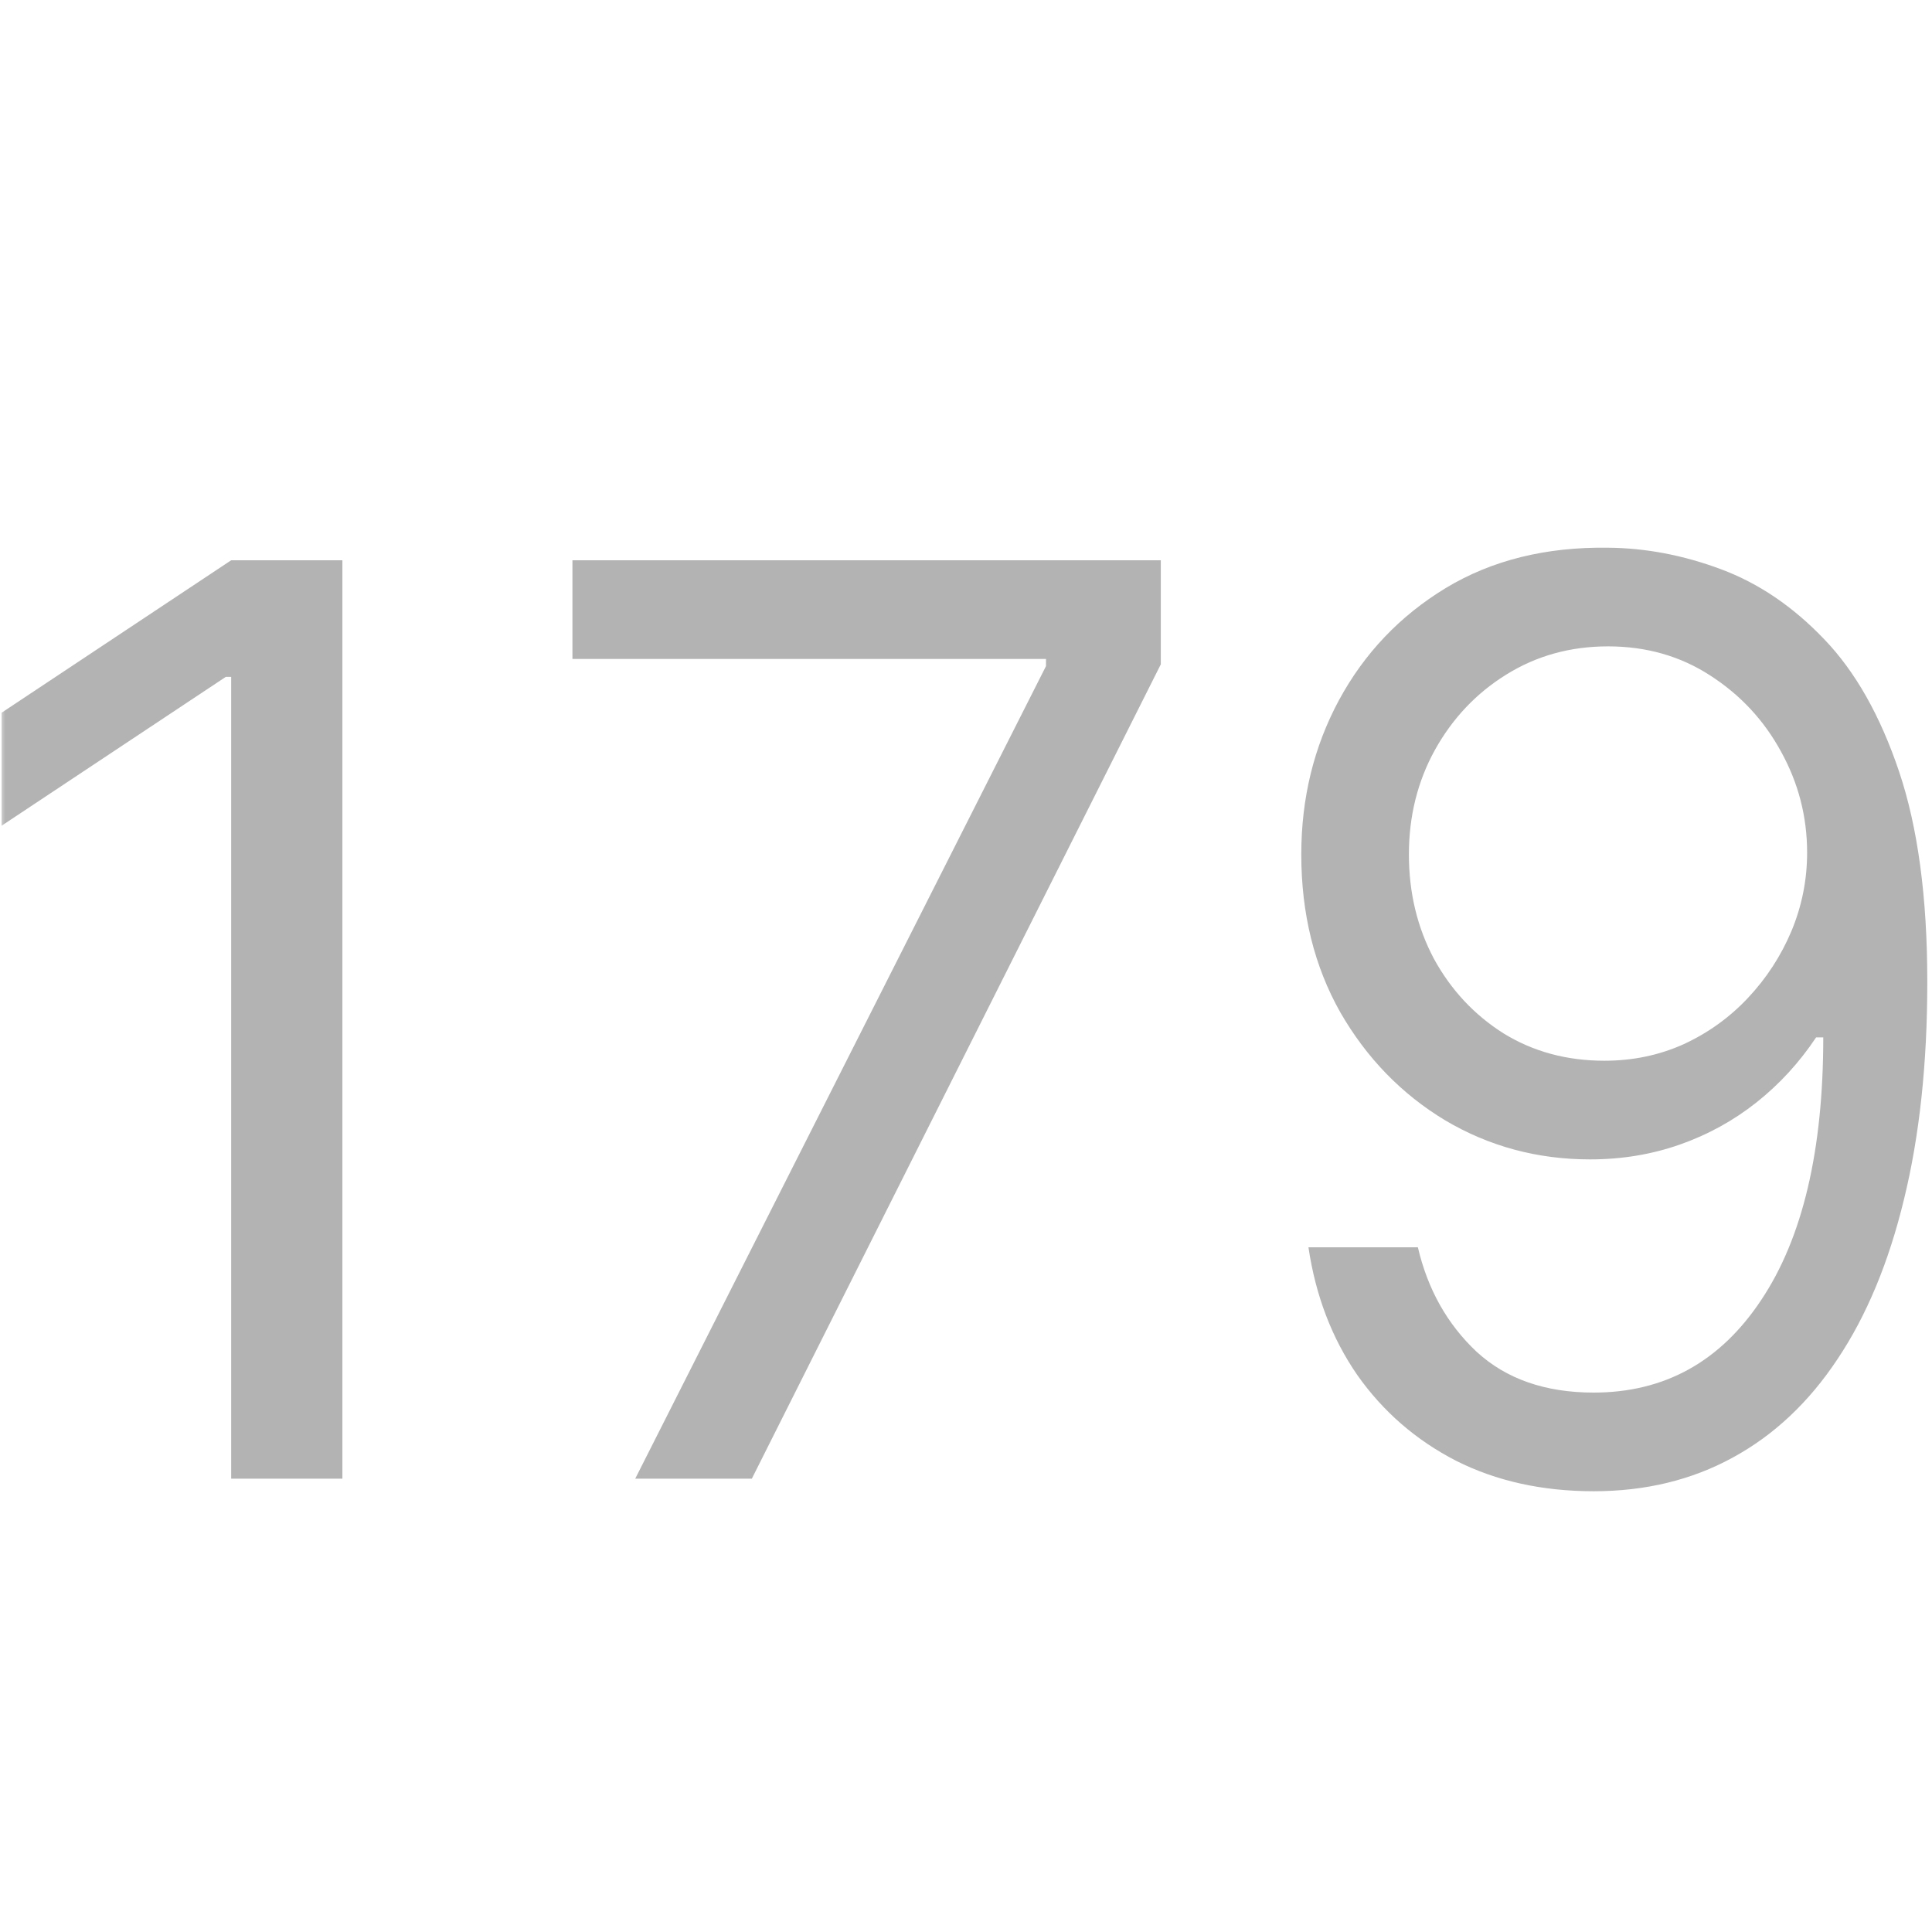 <svg width="179" height="179" viewBox="0 0 179 179" fill="none" xmlns="http://www.w3.org/2000/svg">
<mask id="mask0_203_5" style="mask-type:alpha" maskUnits="userSpaceOnUse" x="0" y="0" width="179" height="179">
<rect width="179" height="179" fill="#D9D9D9"/>
</mask>
<g mask="url(#mask0_203_5)">
<path d="M31.723 51.909V137H21.419V62.712H20.921L0.146 76.506V66.035L21.419 51.909H31.723ZM58.854 137L96.912 61.715V61.05H53.037V51.909H107.549V61.548L69.657 137H58.854ZM148.983 50.746C152.473 50.773 155.963 51.438 159.453 52.74C162.943 54.042 166.128 56.202 169.009 59.222C171.89 62.213 174.203 66.299 175.948 71.478C177.693 76.658 178.565 83.153 178.565 90.965C178.565 98.526 177.845 105.243 176.405 111.115C174.992 116.96 172.942 121.89 170.255 125.907C167.596 129.923 164.356 132.97 160.533 135.047C156.738 137.125 152.445 138.163 147.653 138.163C142.889 138.163 138.637 137.222 134.898 135.338C131.186 133.427 128.139 130.782 125.757 127.402C123.403 123.995 121.893 120.048 121.228 115.561H131.366C132.28 119.467 134.095 122.694 136.809 125.242C139.551 127.762 143.166 129.023 147.653 129.023C154.218 129.023 159.397 126.156 163.192 120.422C167.015 114.689 168.926 106.587 168.926 96.117H168.261C166.71 98.443 164.868 100.451 162.735 102.141C160.602 103.831 158.234 105.132 155.63 106.047C153.027 106.961 150.257 107.418 147.321 107.418C142.446 107.418 137.972 106.213 133.901 103.803C129.857 101.365 126.616 98.028 124.178 93.79C121.769 89.524 120.564 84.649 120.564 79.165C120.564 73.957 121.727 69.193 124.054 64.872C126.408 60.523 129.704 57.061 133.942 54.485C138.208 51.909 143.221 50.663 148.983 50.746ZM148.983 59.886C145.493 59.886 142.349 60.759 139.551 62.504C136.781 64.221 134.579 66.548 132.945 69.484C131.339 72.392 130.535 75.619 130.535 79.165C130.535 82.71 131.311 85.937 132.862 88.846C134.441 91.726 136.587 94.025 139.302 95.743C142.044 97.432 145.16 98.277 148.65 98.277C151.282 98.277 153.733 97.765 156.004 96.74C158.276 95.687 160.256 94.261 161.946 92.46C163.663 90.632 165.006 88.569 165.976 86.269C166.945 83.943 167.43 81.519 167.43 78.999C167.43 75.675 166.627 72.559 165.02 69.65C163.441 66.742 161.253 64.387 158.456 62.587C155.686 60.787 152.528 59.886 148.983 59.886Z" fill="#B3B3B3"/>
</g>
</svg>
